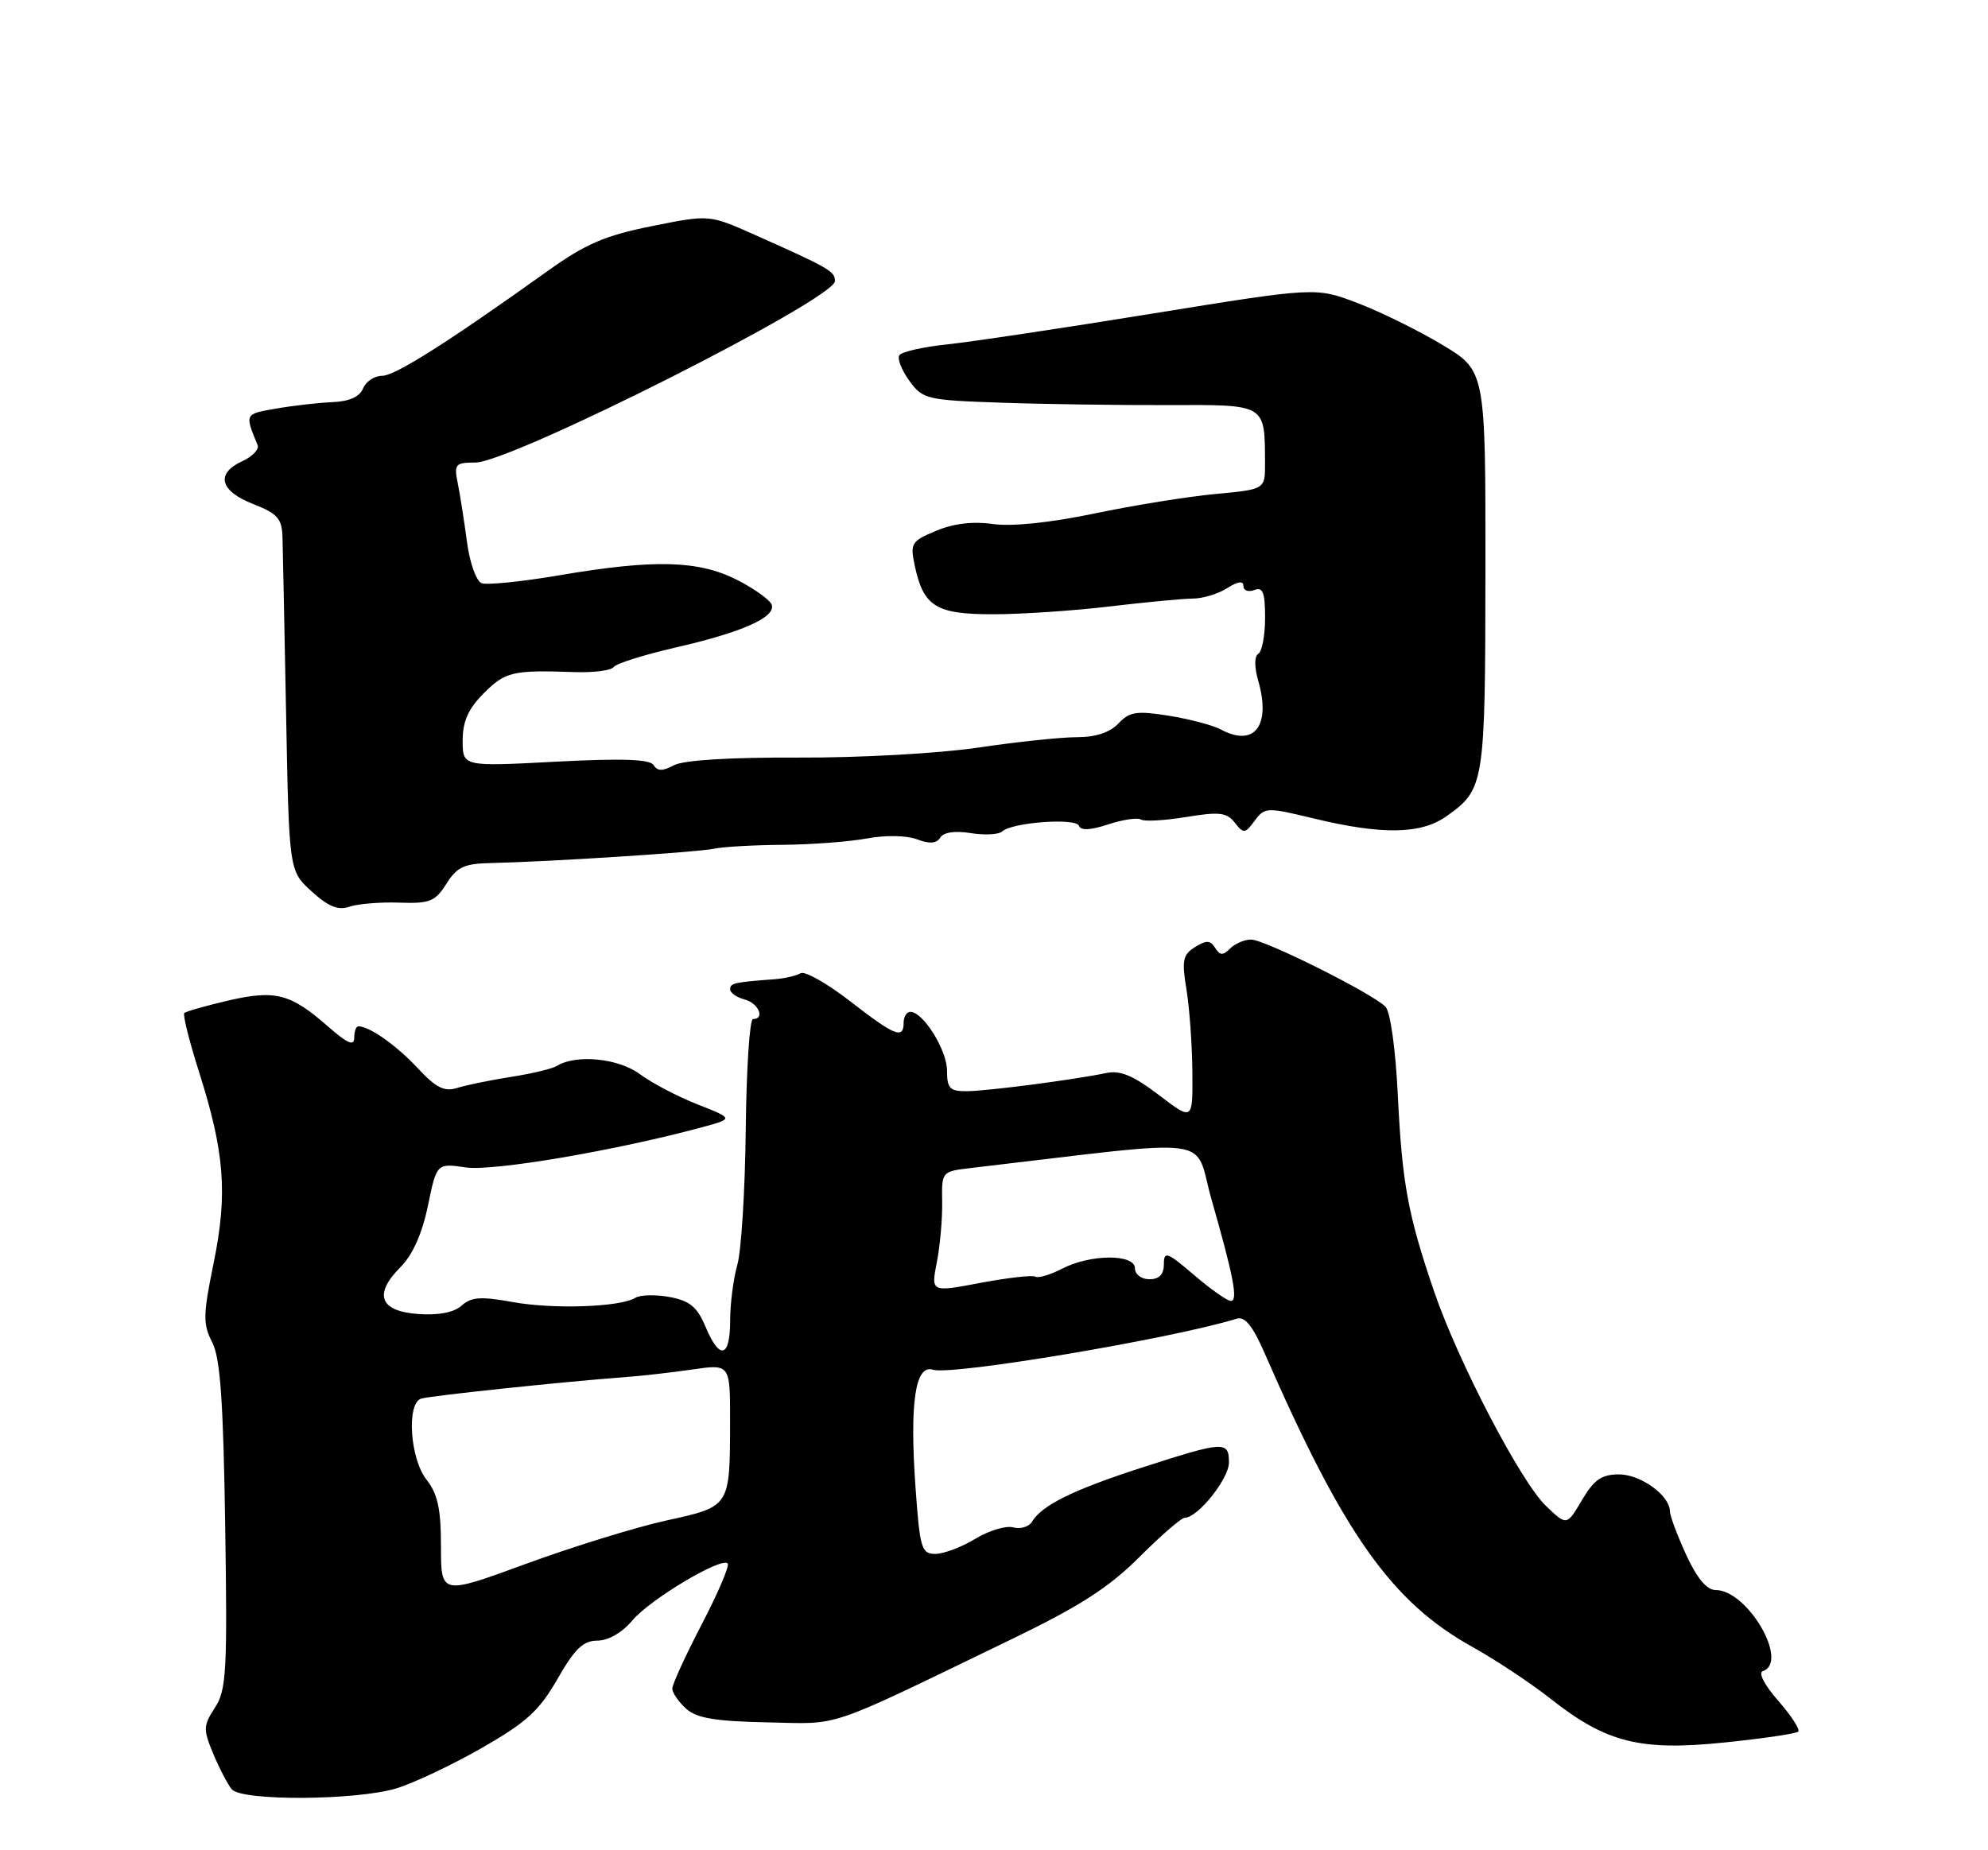 <?xml version="1.0" encoding="UTF-8" standalone="no"?>
<!DOCTYPE svg PUBLIC "-//W3C//DTD SVG 1.1//EN" "http://www.w3.org/Graphics/SVG/1.1/DTD/svg11.dtd" >
<svg xmlns="http://www.w3.org/2000/svg" xmlns:xlink="http://www.w3.org/1999/xlink" version="1.1" viewBox="0 0 275 256">
 <g >
 <path fill="currentColor"
d=" M 54.81 247.45 C 57.17 246.74 62.48 244.23 66.60 241.88 C 72.82 238.32 74.60 236.70 77.12 232.30 C 79.50 228.13 80.68 227.00 82.64 227.00 C 84.14 227.00 86.07 225.89 87.48 224.20 C 89.94 221.28 99.75 215.42 100.66 216.32 C 100.95 216.61 99.34 220.39 97.09 224.71 C 94.84 229.03 93.00 233.05 93.00 233.63 C 93.00 234.21 93.85 235.46 94.90 236.41 C 96.36 237.73 98.90 238.16 106.15 238.31 C 116.51 238.52 113.77 239.45 139.82 226.86 C 149.34 222.26 153.37 219.67 157.59 215.46 C 160.59 212.46 163.42 210.00 163.89 210.00 C 165.68 210.00 170.00 204.61 170.00 202.36 C 170.00 199.34 169.33 199.38 157.96 203.06 C 148.43 206.14 144.13 208.26 142.75 210.56 C 142.34 211.25 141.17 211.60 140.15 211.33 C 139.14 211.06 136.77 211.78 134.90 212.92 C 133.03 214.06 130.55 214.99 129.40 215.00 C 127.47 215.00 127.25 214.27 126.65 205.90 C 125.81 194.07 126.60 188.74 129.06 189.52 C 131.65 190.34 162.04 185.24 171.07 182.46 C 172.21 182.11 173.29 183.45 174.94 187.24 C 185.87 212.29 192.51 221.68 203.71 227.89 C 206.89 229.66 211.75 232.88 214.50 235.05 C 222.20 241.12 226.85 242.29 238.51 241.10 C 243.86 240.55 248.46 239.87 248.75 239.59 C 249.03 239.30 247.79 237.39 245.99 235.33 C 244.08 233.16 243.19 231.44 243.85 231.22 C 247.55 229.98 241.74 220.00 237.32 220.00 C 236.10 220.00 234.74 218.37 233.24 215.11 C 232.01 212.42 231.00 209.72 231.00 209.11 C 231.00 206.93 226.96 204.00 223.97 204.00 C 221.55 204.00 220.51 204.72 218.83 207.56 C 216.73 211.12 216.73 211.12 213.86 208.37 C 210.36 205.01 201.71 188.43 198.37 178.66 C 194.76 168.09 193.96 163.76 193.36 151.55 C 193.06 145.24 192.33 139.98 191.66 139.30 C 189.89 137.47 174.95 130.00 173.06 130.00 C 172.15 130.00 170.84 130.56 170.16 131.24 C 169.17 132.23 168.75 132.21 168.09 131.15 C 167.43 130.08 166.88 130.06 165.31 131.04 C 163.62 132.09 163.46 132.89 164.12 136.88 C 164.54 139.42 164.91 144.56 164.94 148.30 C 165.00 155.09 165.00 155.09 160.31 151.51 C 156.81 148.84 154.96 148.06 153.06 148.46 C 148.56 149.40 136.59 150.96 133.75 150.98 C 131.39 151.00 131.00 150.60 131.00 148.13 C 131.00 145.29 127.70 140.00 125.93 140.00 C 125.42 140.00 125.00 140.68 125.00 141.50 C 125.00 143.83 123.79 143.34 117.57 138.51 C 114.38 136.04 111.31 134.31 110.74 134.66 C 110.17 135.01 108.53 135.39 107.10 135.49 C 101.53 135.91 101.00 136.03 101.00 136.88 C 101.00 137.37 101.90 138.00 103.00 138.29 C 104.93 138.79 105.87 141.00 104.16 141.00 C 103.70 141.00 103.25 147.87 103.16 156.27 C 103.07 164.68 102.54 173.11 101.99 175.02 C 101.45 176.93 101.00 180.40 101.00 182.74 C 101.00 187.89 99.54 188.24 97.59 183.56 C 96.45 180.84 95.42 179.98 92.64 179.46 C 90.71 179.10 88.57 179.15 87.88 179.57 C 85.79 180.86 76.47 181.18 70.83 180.14 C 66.52 179.36 65.18 179.45 63.85 180.65 C 62.79 181.60 60.66 182.01 57.86 181.81 C 52.52 181.43 51.64 179.09 55.40 175.32 C 57.08 173.64 58.39 170.71 59.19 166.85 C 60.41 160.94 60.41 160.94 64.46 161.53 C 68.22 162.08 85.20 159.19 97.07 155.98 C 101.50 154.78 101.50 154.78 96.50 152.81 C 93.75 151.73 90.15 149.84 88.50 148.61 C 85.55 146.42 79.68 145.84 77.02 147.49 C 76.40 147.87 73.55 148.56 70.69 149.00 C 67.84 149.45 64.48 150.14 63.24 150.53 C 61.46 151.09 60.31 150.51 57.74 147.75 C 54.83 144.63 51.10 142.00 49.57 142.00 C 49.25 142.00 49.00 142.72 49.00 143.60 C 49.00 144.79 48.05 144.37 45.39 142.04 C 40.19 137.47 38.09 136.93 31.56 138.44 C 28.45 139.17 25.72 139.94 25.49 140.17 C 25.27 140.40 26.18 144.06 27.53 148.31 C 31.07 159.43 31.51 165.17 29.56 174.72 C 28.08 181.94 28.06 183.22 29.35 185.71 C 30.47 187.87 30.89 193.81 31.15 211.05 C 31.46 231.26 31.32 233.85 29.73 236.28 C 28.11 238.77 28.09 239.28 29.50 242.66 C 30.35 244.69 31.50 246.90 32.06 247.57 C 33.42 249.21 49.17 249.13 54.81 247.45 Z  M 55.25 124.89 C 59.44 125.04 60.20 124.74 61.75 122.28 C 63.22 119.94 64.22 119.48 68.00 119.41 C 75.88 119.24 96.42 117.92 98.78 117.43 C 100.03 117.16 104.30 116.92 108.28 116.89 C 112.25 116.86 117.50 116.46 119.93 116.01 C 122.50 115.53 125.41 115.59 126.85 116.13 C 128.59 116.79 129.55 116.72 130.07 115.89 C 130.52 115.15 132.11 114.92 134.28 115.27 C 136.20 115.58 138.15 115.48 138.63 115.04 C 140.02 113.77 148.88 113.13 149.26 114.27 C 149.48 114.94 150.86 114.87 153.28 114.07 C 155.30 113.40 157.35 113.10 157.83 113.39 C 158.30 113.69 161.12 113.53 164.10 113.04 C 168.65 112.29 169.71 112.41 170.81 113.83 C 172.03 115.38 172.23 115.36 173.56 113.56 C 174.95 111.68 175.23 111.67 181.75 113.25 C 191.21 115.53 196.58 115.44 200.10 112.93 C 205.36 109.19 205.45 108.59 205.48 78.90 C 205.50 51.30 205.50 51.30 199.50 47.70 C 196.20 45.72 190.92 43.12 187.76 41.92 C 182.02 39.73 182.02 39.73 159.47 43.38 C 147.08 45.39 134.23 47.32 130.93 47.66 C 127.64 48.01 124.70 48.68 124.40 49.16 C 124.10 49.64 124.73 51.23 125.80 52.70 C 127.66 55.25 128.18 55.37 138.62 55.72 C 144.60 55.93 154.96 56.07 161.63 56.05 C 175.22 56.00 174.96 55.84 174.99 64.11 C 175.00 67.71 175.00 67.71 168.14 68.35 C 164.37 68.70 156.83 69.91 151.39 71.05 C 145.25 72.33 139.92 72.88 137.33 72.50 C 134.61 72.11 131.90 72.43 129.50 73.44 C 126.07 74.87 125.88 75.18 126.53 78.23 C 127.74 83.93 129.46 85.00 137.40 84.99 C 141.31 84.99 148.55 84.50 153.50 83.91 C 158.45 83.32 163.62 82.83 165.00 82.82 C 166.38 82.82 168.51 82.17 169.75 81.38 C 171.25 80.43 172.00 80.33 172.00 81.08 C 172.00 81.71 172.68 81.95 173.50 81.64 C 174.69 81.18 175.00 81.96 175.00 85.47 C 175.00 87.90 174.58 90.14 174.07 90.45 C 173.51 90.80 173.50 92.27 174.05 94.18 C 175.84 100.42 173.53 103.43 168.87 100.93 C 167.77 100.34 164.53 99.49 161.68 99.03 C 157.23 98.32 156.25 98.47 154.71 100.10 C 153.54 101.35 151.56 102.00 148.95 102.00 C 146.77 102.00 140.60 102.65 135.24 103.45 C 129.82 104.25 118.82 104.86 110.42 104.82 C 101.00 104.78 94.55 105.17 93.23 105.88 C 91.66 106.72 90.94 106.71 90.41 105.86 C 89.91 105.04 86.08 104.91 76.85 105.39 C 64.00 106.07 64.00 106.07 64.00 102.46 C 64.00 99.80 64.77 98.08 66.92 95.92 C 69.91 92.93 70.91 92.70 79.39 92.99 C 82.08 93.09 84.56 92.77 84.89 92.29 C 85.23 91.81 89.10 90.59 93.50 89.58 C 102.63 87.49 107.29 85.42 106.76 83.69 C 106.56 83.04 104.41 81.49 101.99 80.25 C 96.63 77.52 90.51 77.36 77.36 79.60 C 72.19 80.48 67.36 80.97 66.62 80.69 C 65.88 80.40 64.97 77.85 64.59 74.94 C 64.21 72.07 63.64 68.43 63.32 66.86 C 62.79 64.22 62.98 64.00 65.74 64.00 C 70.67 64.00 115.50 41.38 115.50 38.89 C 115.50 37.53 114.71 37.08 104.31 32.45 C 98.12 29.69 98.12 29.69 90.16 31.29 C 83.72 32.58 80.99 33.75 75.85 37.43 C 61.82 47.46 54.65 52.00 52.84 52.00 C 51.79 52.00 50.61 52.79 50.22 53.75 C 49.75 54.90 48.30 55.55 46.00 55.64 C 44.08 55.72 40.56 56.12 38.20 56.53 C 33.82 57.29 33.84 57.24 35.63 61.57 C 35.88 62.16 34.93 63.16 33.54 63.80 C 29.79 65.51 30.39 67.92 35.00 69.73 C 38.43 71.08 39.01 71.75 39.08 74.40 C 39.13 76.11 39.35 87.17 39.58 99.00 C 39.99 120.50 39.99 120.50 43.11 123.34 C 45.43 125.45 46.77 125.99 48.36 125.45 C 49.54 125.05 52.64 124.80 55.25 124.89 Z  M 61.00 213.98 C 61.00 208.78 60.55 206.70 59.00 204.73 C 56.72 201.83 56.21 194.20 58.25 193.52 C 59.44 193.13 77.96 191.17 86.50 190.54 C 88.70 190.38 92.86 189.91 95.75 189.49 C 101.00 188.72 101.00 188.72 100.99 196.61 C 100.97 208.56 101.05 208.43 92.17 210.38 C 87.95 211.31 79.21 214.01 72.75 216.38 C 61.00 220.69 61.00 220.69 61.00 213.98 Z  M 165.18 176.42 C 161.43 173.21 161.00 173.06 161.00 174.92 C 161.00 176.33 160.36 177.00 159.00 177.00 C 157.89 177.00 157.00 176.33 157.00 175.50 C 157.00 173.48 150.86 173.50 146.92 175.54 C 145.28 176.39 143.62 176.88 143.22 176.64 C 142.82 176.40 139.41 176.79 135.64 177.50 C 128.78 178.80 128.78 178.80 129.59 174.65 C 130.04 172.37 130.37 168.61 130.33 166.29 C 130.26 162.09 130.26 162.08 134.38 161.60 C 169.12 157.54 165.02 157.00 167.60 166.00 C 170.65 176.67 171.29 180.00 170.26 180.00 C 169.76 180.00 167.48 178.39 165.18 176.42 Z "/>
</g>
</svg>